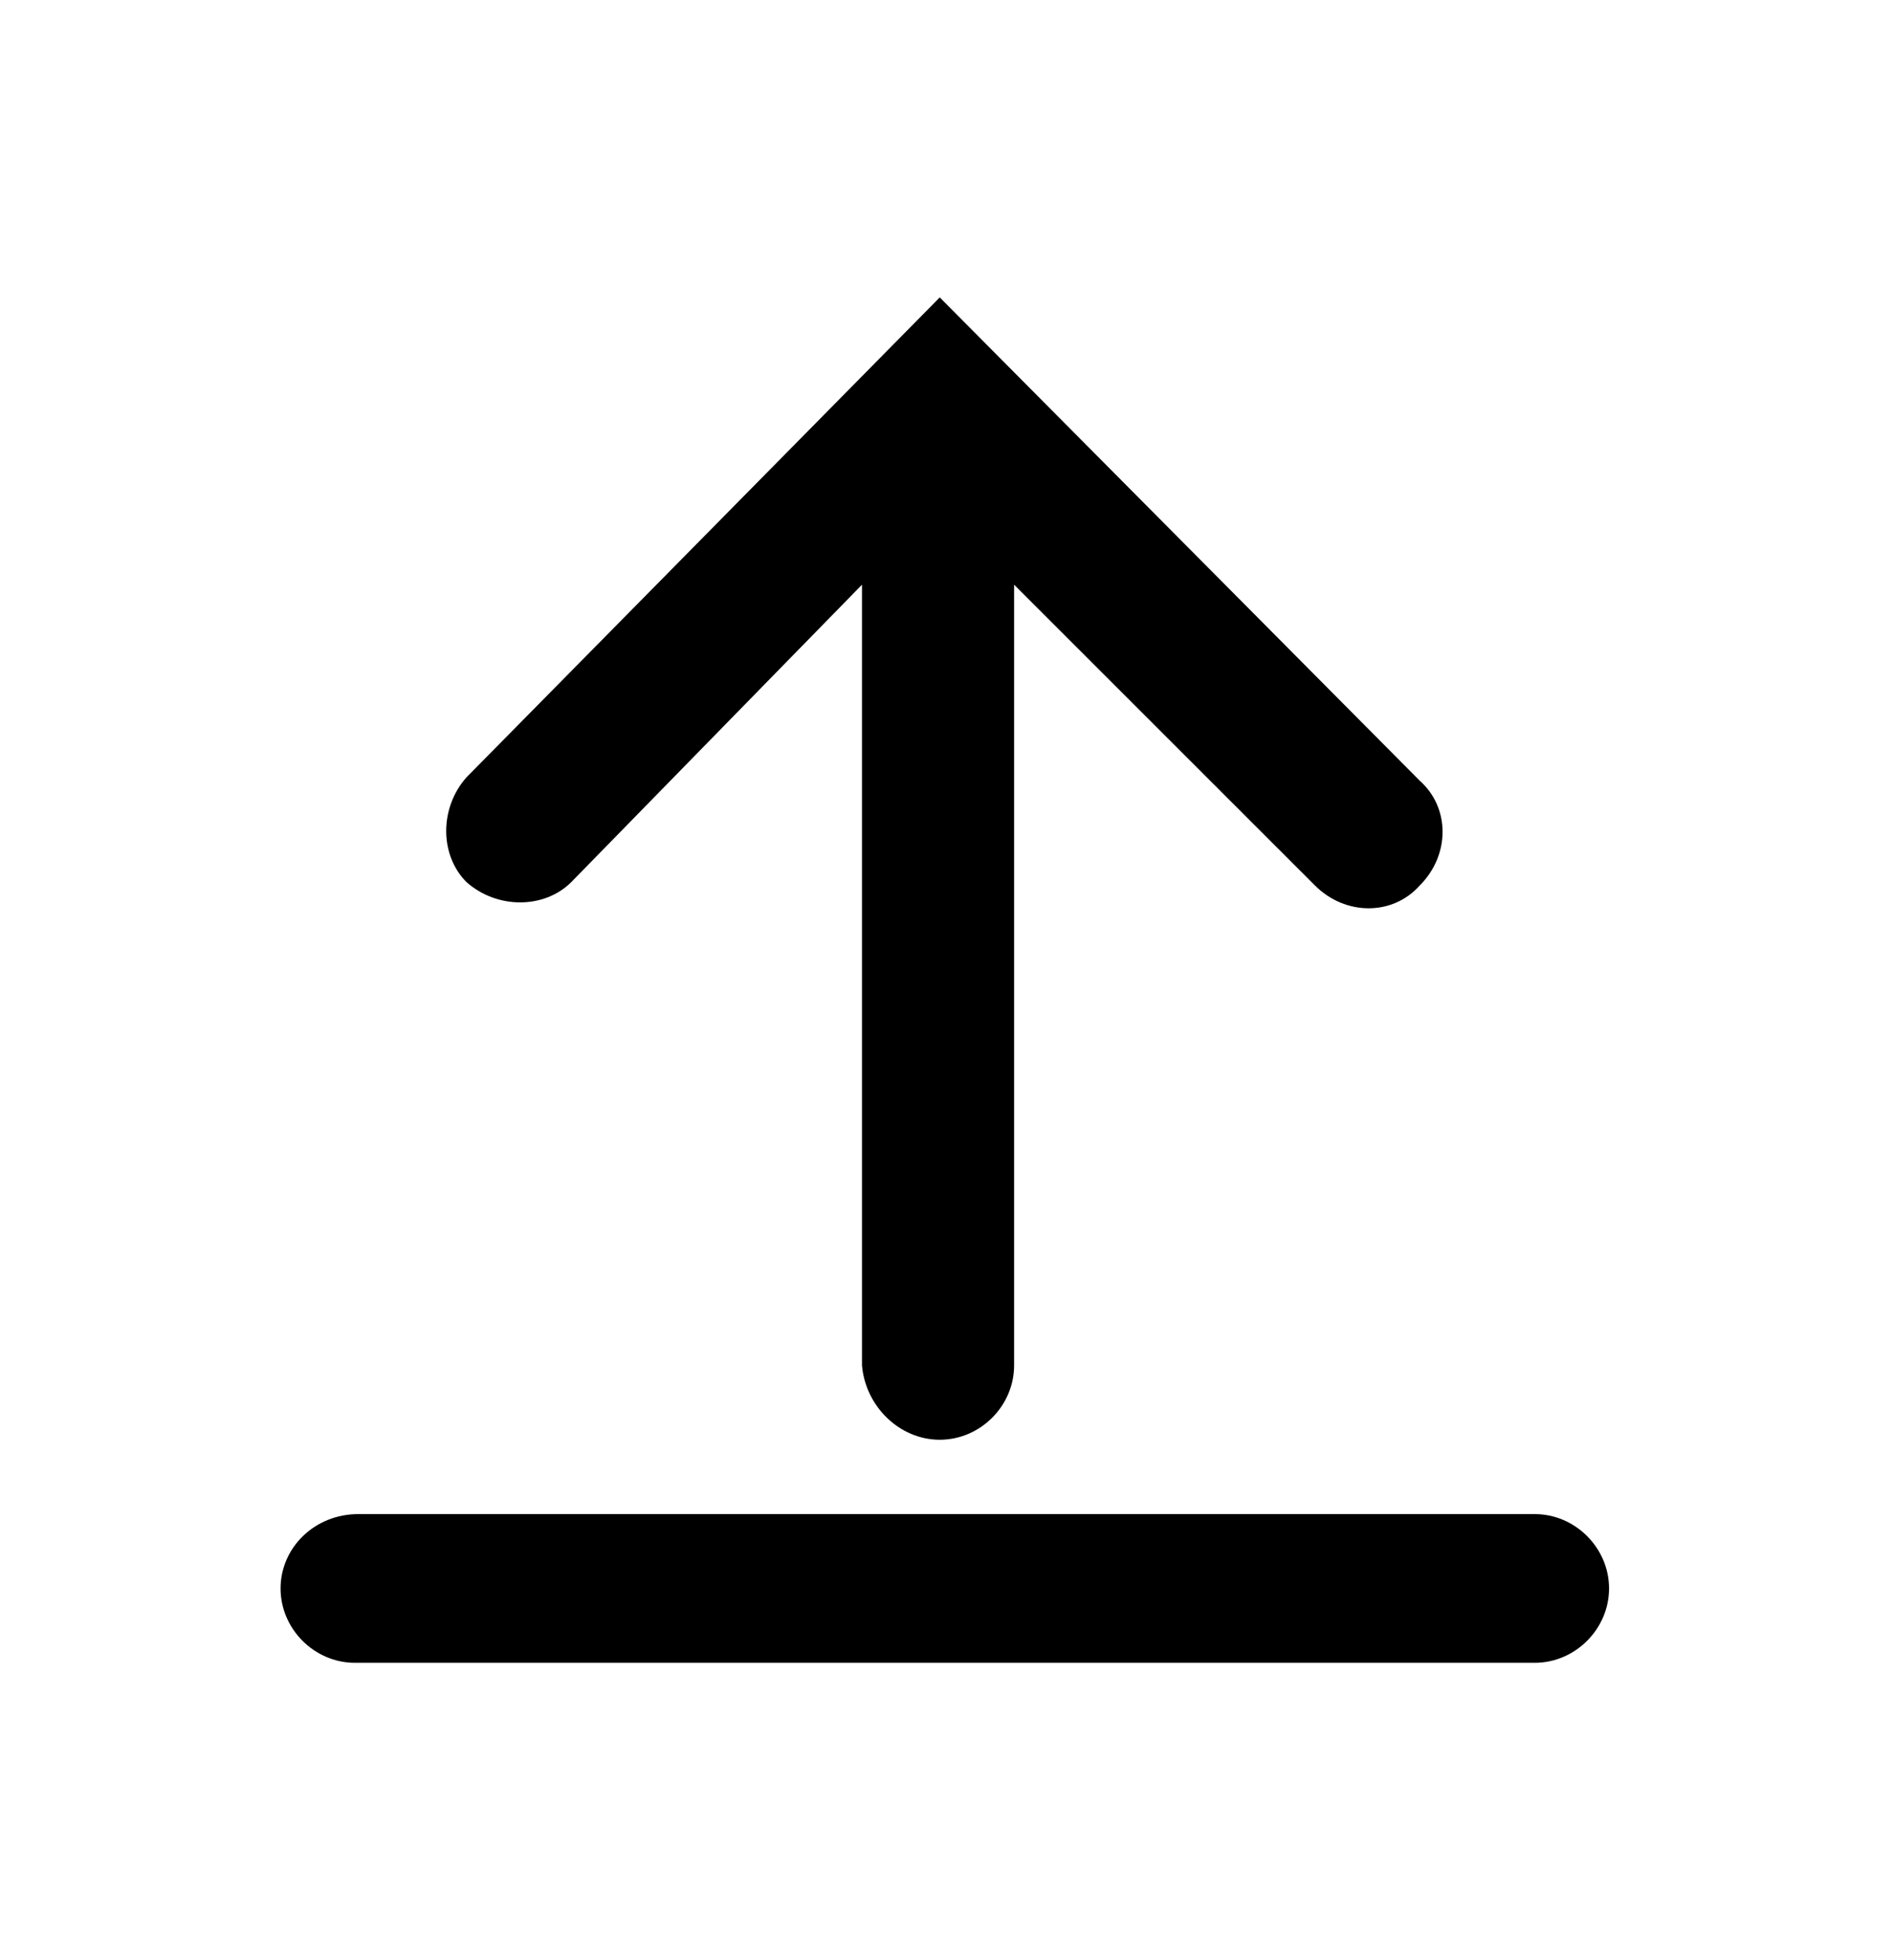 <svg xmlns="http://www.w3.org/2000/svg" viewBox="0 0 56 58"><style>.st0{fill:#e6e7e8}.st1{fill:#231f20}.st2{fill:none}.st3{fill-rule:evenodd;clip-rule:evenodd}.st4,.st5{stroke:#000;stroke-width:.285;stroke-miterlimit:10}.st5{stroke-width:.41}.st6{clip-path:url(#SVGID_3_)}.st7{clip-path:url(#SVGID_4_)}.st8{display:none}</style><path d="M27.8 42.6c1.2 0 2.2-1 2.2-2.2V17.3l8.9 8.9c.9.9 2.3.9 3.1 0 .9-.9.9-2.3 0-3.1L27.8 8.8 13.8 23c-.8.9-.8 2.3 0 3.1.9.8 2.3.8 3.1 0l8.6-8.8v23.1c.1 1.2 1.1 2.2 2.3 2.2zM8.3 47c0 1.2 1 2.2 2.2 2.2h34.9c1.2 0 2.2-1 2.2-2.2s-1-2.2-2.2-2.2H10.6c-1.3 0-2.3 1-2.3 2.2z" id="GABARIT_SVG"/></svg>